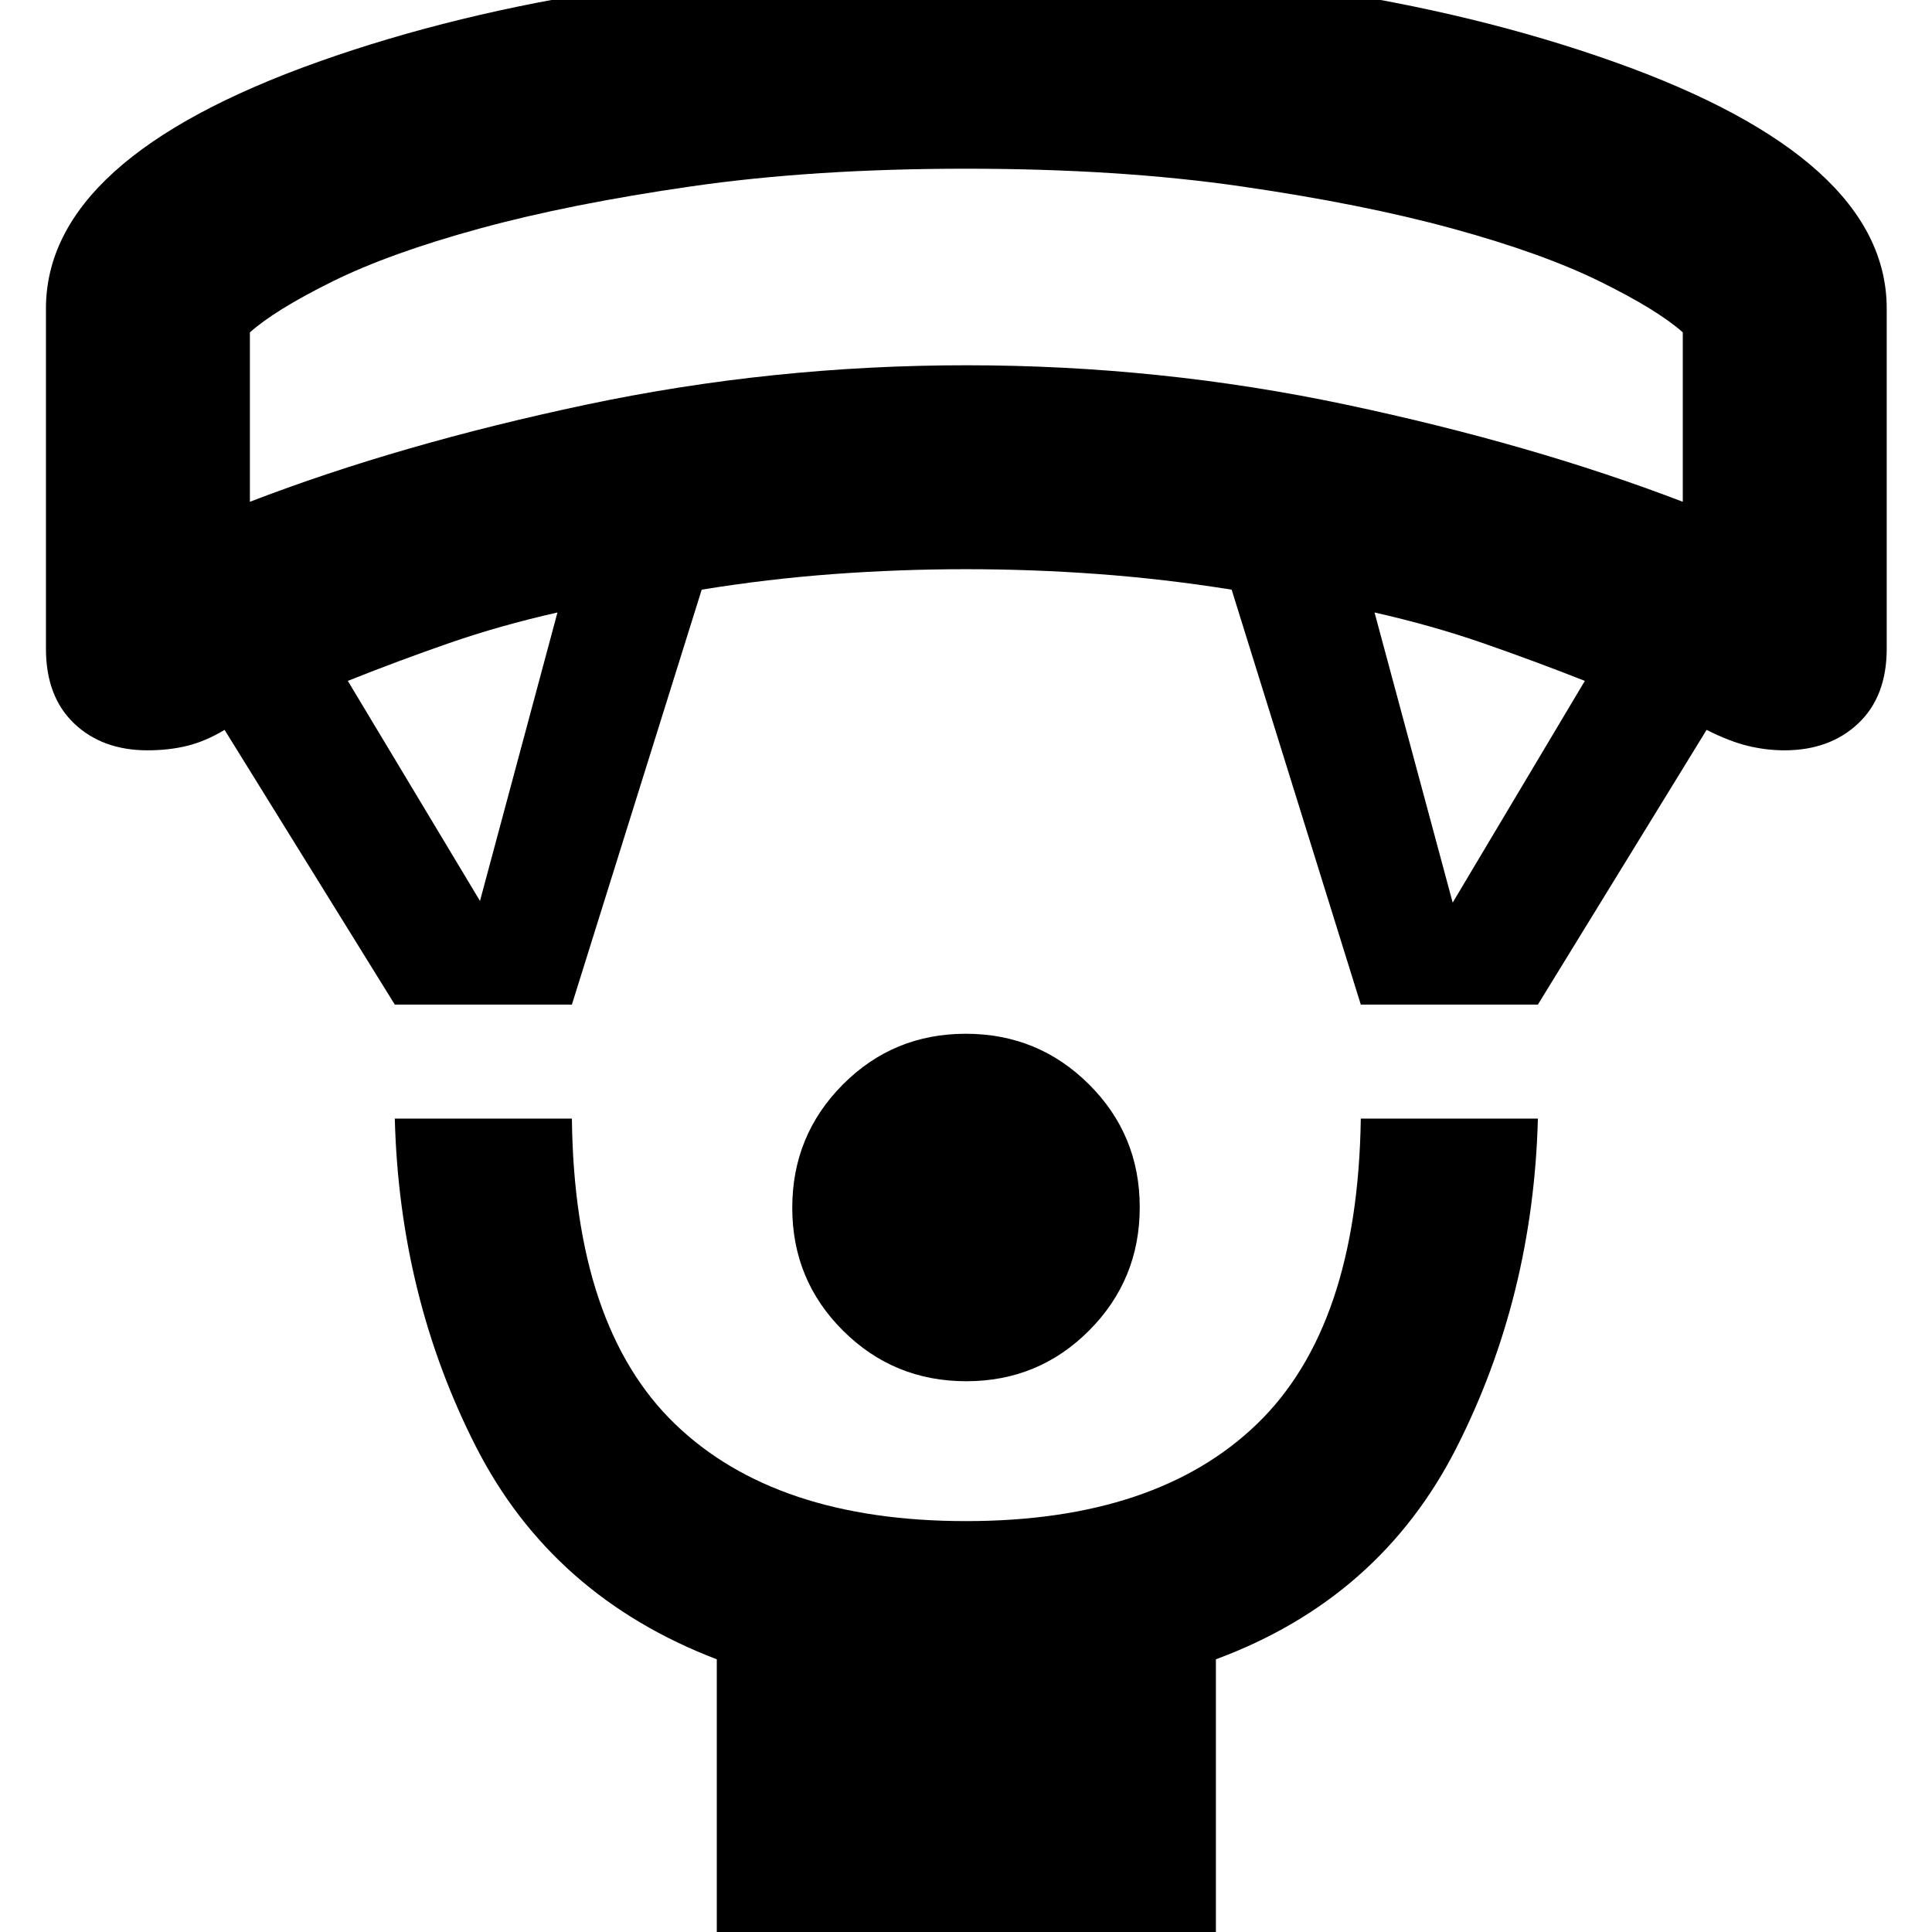 <svg xmlns="http://www.w3.org/2000/svg" height="40" viewBox="0 -960 960 960" width="40"><path d="M480.13-273.67q-35.96 0-61.21-25.11-25.25-25.12-25.25-61.09 0-35.96 25.11-61.21 25.12-25.25 61.09-25.25 35.96 0 61.21 25.11 25.25 25.12 25.25 61.09 0 35.96-25.11 61.21-25.12 25.25-61.09 25.25ZM356.17 10.5v-146q-81.84-31.3-119.75-105.79-37.92-74.48-40.25-162.88h88q1.16 103.34 51.17 151.67 50.01 48.33 144.66 48.33t144.66-48.33q50.01-48.33 51.51-151.67h88q-2.34 88.45-40.42 163.48-38.08 75.02-119.58 105.19v146h-248Zm-160-471.33-84.58-136.5q-9.42 5.66-18.51 7.91-9.08 2.25-19.75 2.25-22.5 0-36.5-13.35t-14-37.15v-169q0-74.5 135.5-122.66Q293.82-977.5 480-977.5t321.84 48.17Q937.5-881.17 937.5-806.67v169q0 23.8-14.17 37.15-14.16 13.35-36.66 13.35-9.16 0-18.33-2.25-9.17-2.25-20.34-7.91l-83.83 136.5h-88L612-667q-33.42-5.33-66.25-7.75t-65.77-2.42q-32.94 0-65.77 2.42T348.67-667l-64.5 206.17h-88Zm42.33-51.5L277-655.67q-28.67 6.5-53.67 15.17t-50.5 18.83l65.67 109.34Zm483.33.83 65.67-110.17q-25.83-10.16-50.83-18.83-25-8.67-53.67-15.17l38.83 144.17ZM124.17-710.67q74.5-28.66 167.08-48.25 92.58-19.58 188.92-19.58 96.33 0 188.75 19.58 92.41 19.59 167.25 48.25v-84.17q-12.5-11.16-41.09-25.24-28.58-14.09-73.33-26.34t-105.25-21q-60.5-8.75-136.5-8.75-75.67 0-136.33 8.75-60.67 8.75-105.42 21t-73.17 26.34q-28.41 14.08-40.91 25.24v84.17ZM480-876.17Z"/></svg>